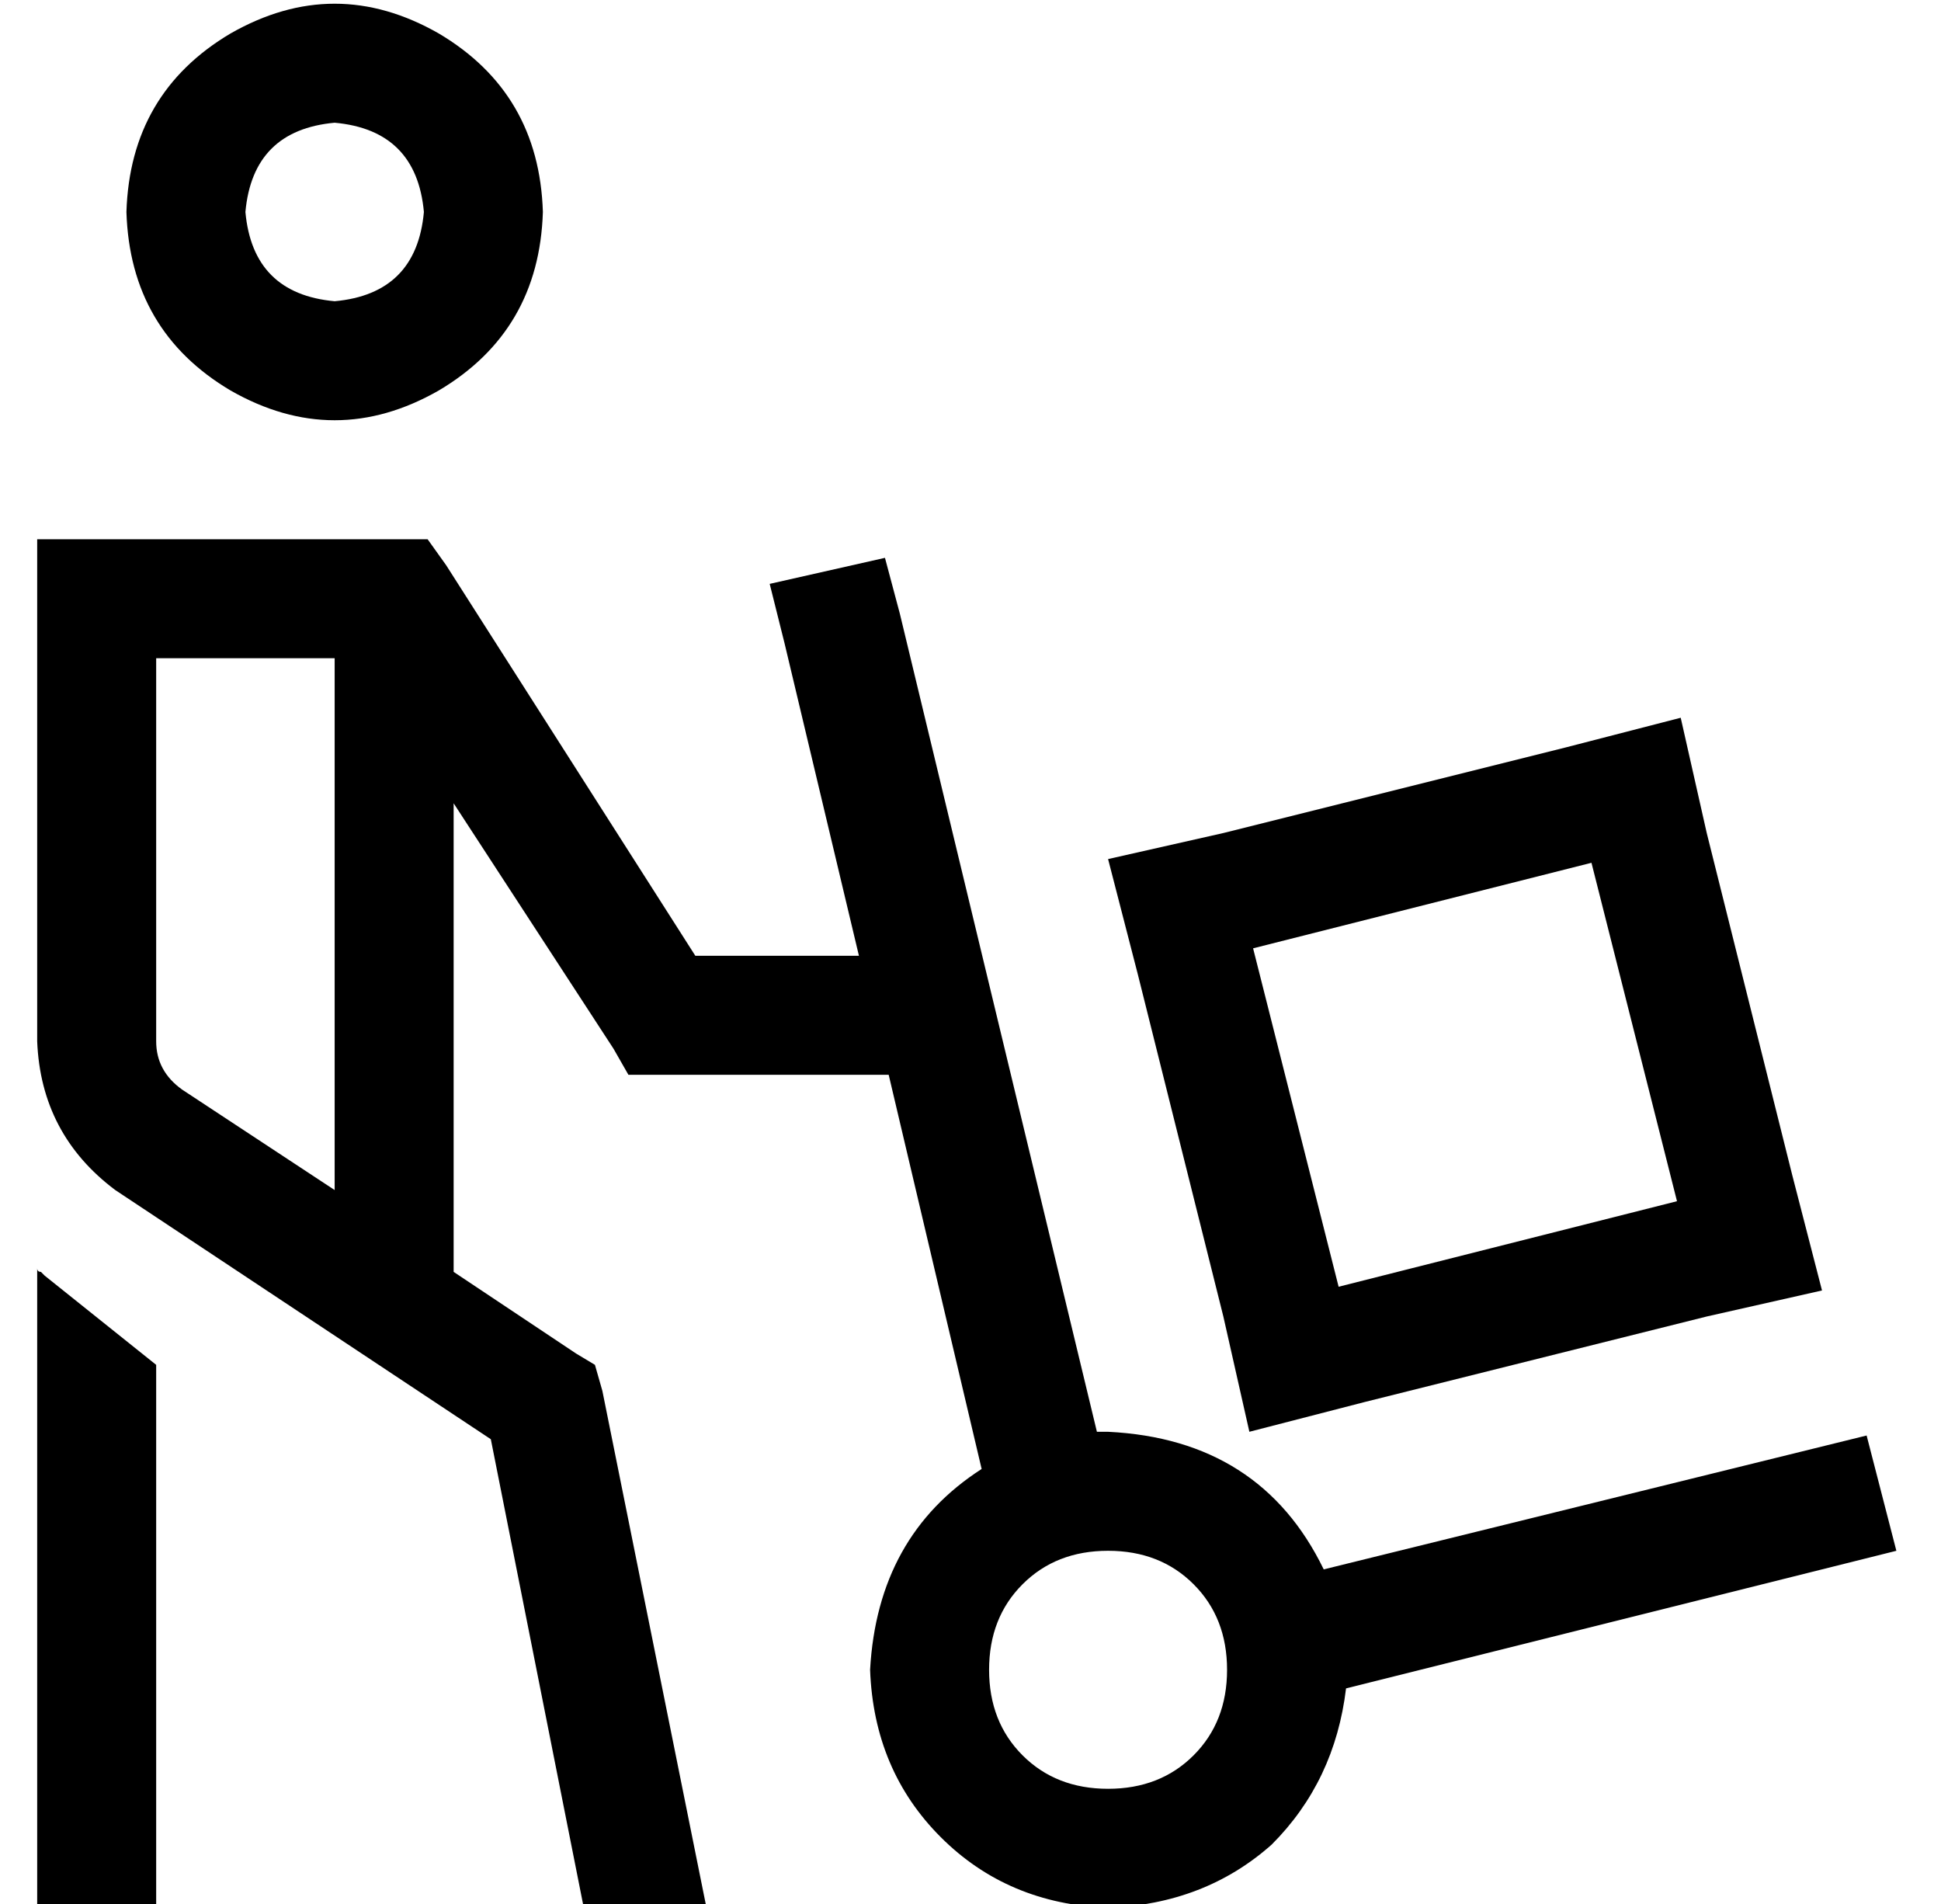 <?xml version="1.0" standalone="no"?>
<!DOCTYPE svg PUBLIC "-//W3C//DTD SVG 1.1//EN" "http://www.w3.org/Graphics/SVG/1.1/DTD/svg11.dtd" >
<svg xmlns="http://www.w3.org/2000/svg" xmlns:xlink="http://www.w3.org/1999/xlink" version="1.1" viewBox="-10 -40 522 512">
   <path fill="currentColor"
d="M56 17q2 -22 24 -24q22 2 24 24q-2 22 -24 24q-22 -2 -24 -24v0zM136 17q-1 -32 -28 -48q-28 -16 -56 0q-27 16 -28 48q1 32 28 48q28 16 56 0q27 -16 28 -48v0zM0 457v16v-16v16h32v0v-16v0v-130v0l-30 -24v0l-1 -1q-1 0 -1 -1v156v0zM16 105h-16h16h-16v16v0v119v0
q1 25 21 40l101 67v0l25 126v0h33v0l-28 -139v0l-2 -7v0l-5 -3v0l-33 -22v0v-126v0l43 66v0l4 7v0h9h61l25 106v0q-28 18 -30 54q1 27 19 45t45 19q26 -1 44 -17q17 -17 20 -42l148 -37v0l-8 -31v0l-146 36v0q-17 -35 -58 -37h-3l-53 -220v0l-4 -15v0l-31 7v0l4 16v0l20 84
v0h-44v0l-67 -105v0l-5 -7v0h-9h-80zM80 137v143v-143v143l-41 -27v0q-7 -5 -7 -13v-103v0h48v0zM256 409q0 -14 9 -23v0v0q9 -9 23 -9t23 9t9 23t-9 23t-23 9t-23 -9t-9 -23v0zM480 307l-8 -31l8 31l-8 -31l-23 -92v0l-7 -31v0l-31 8v0l-92 23v0l-31 7v0l8 31v0l23 92v0
l7 31v0l31 -8v0l92 -23v0l31 -7v0zM350 306l-23 -91l23 91l-23 -91l91 -23v0l23 91v0l-91 23v0z" />
</svg>
